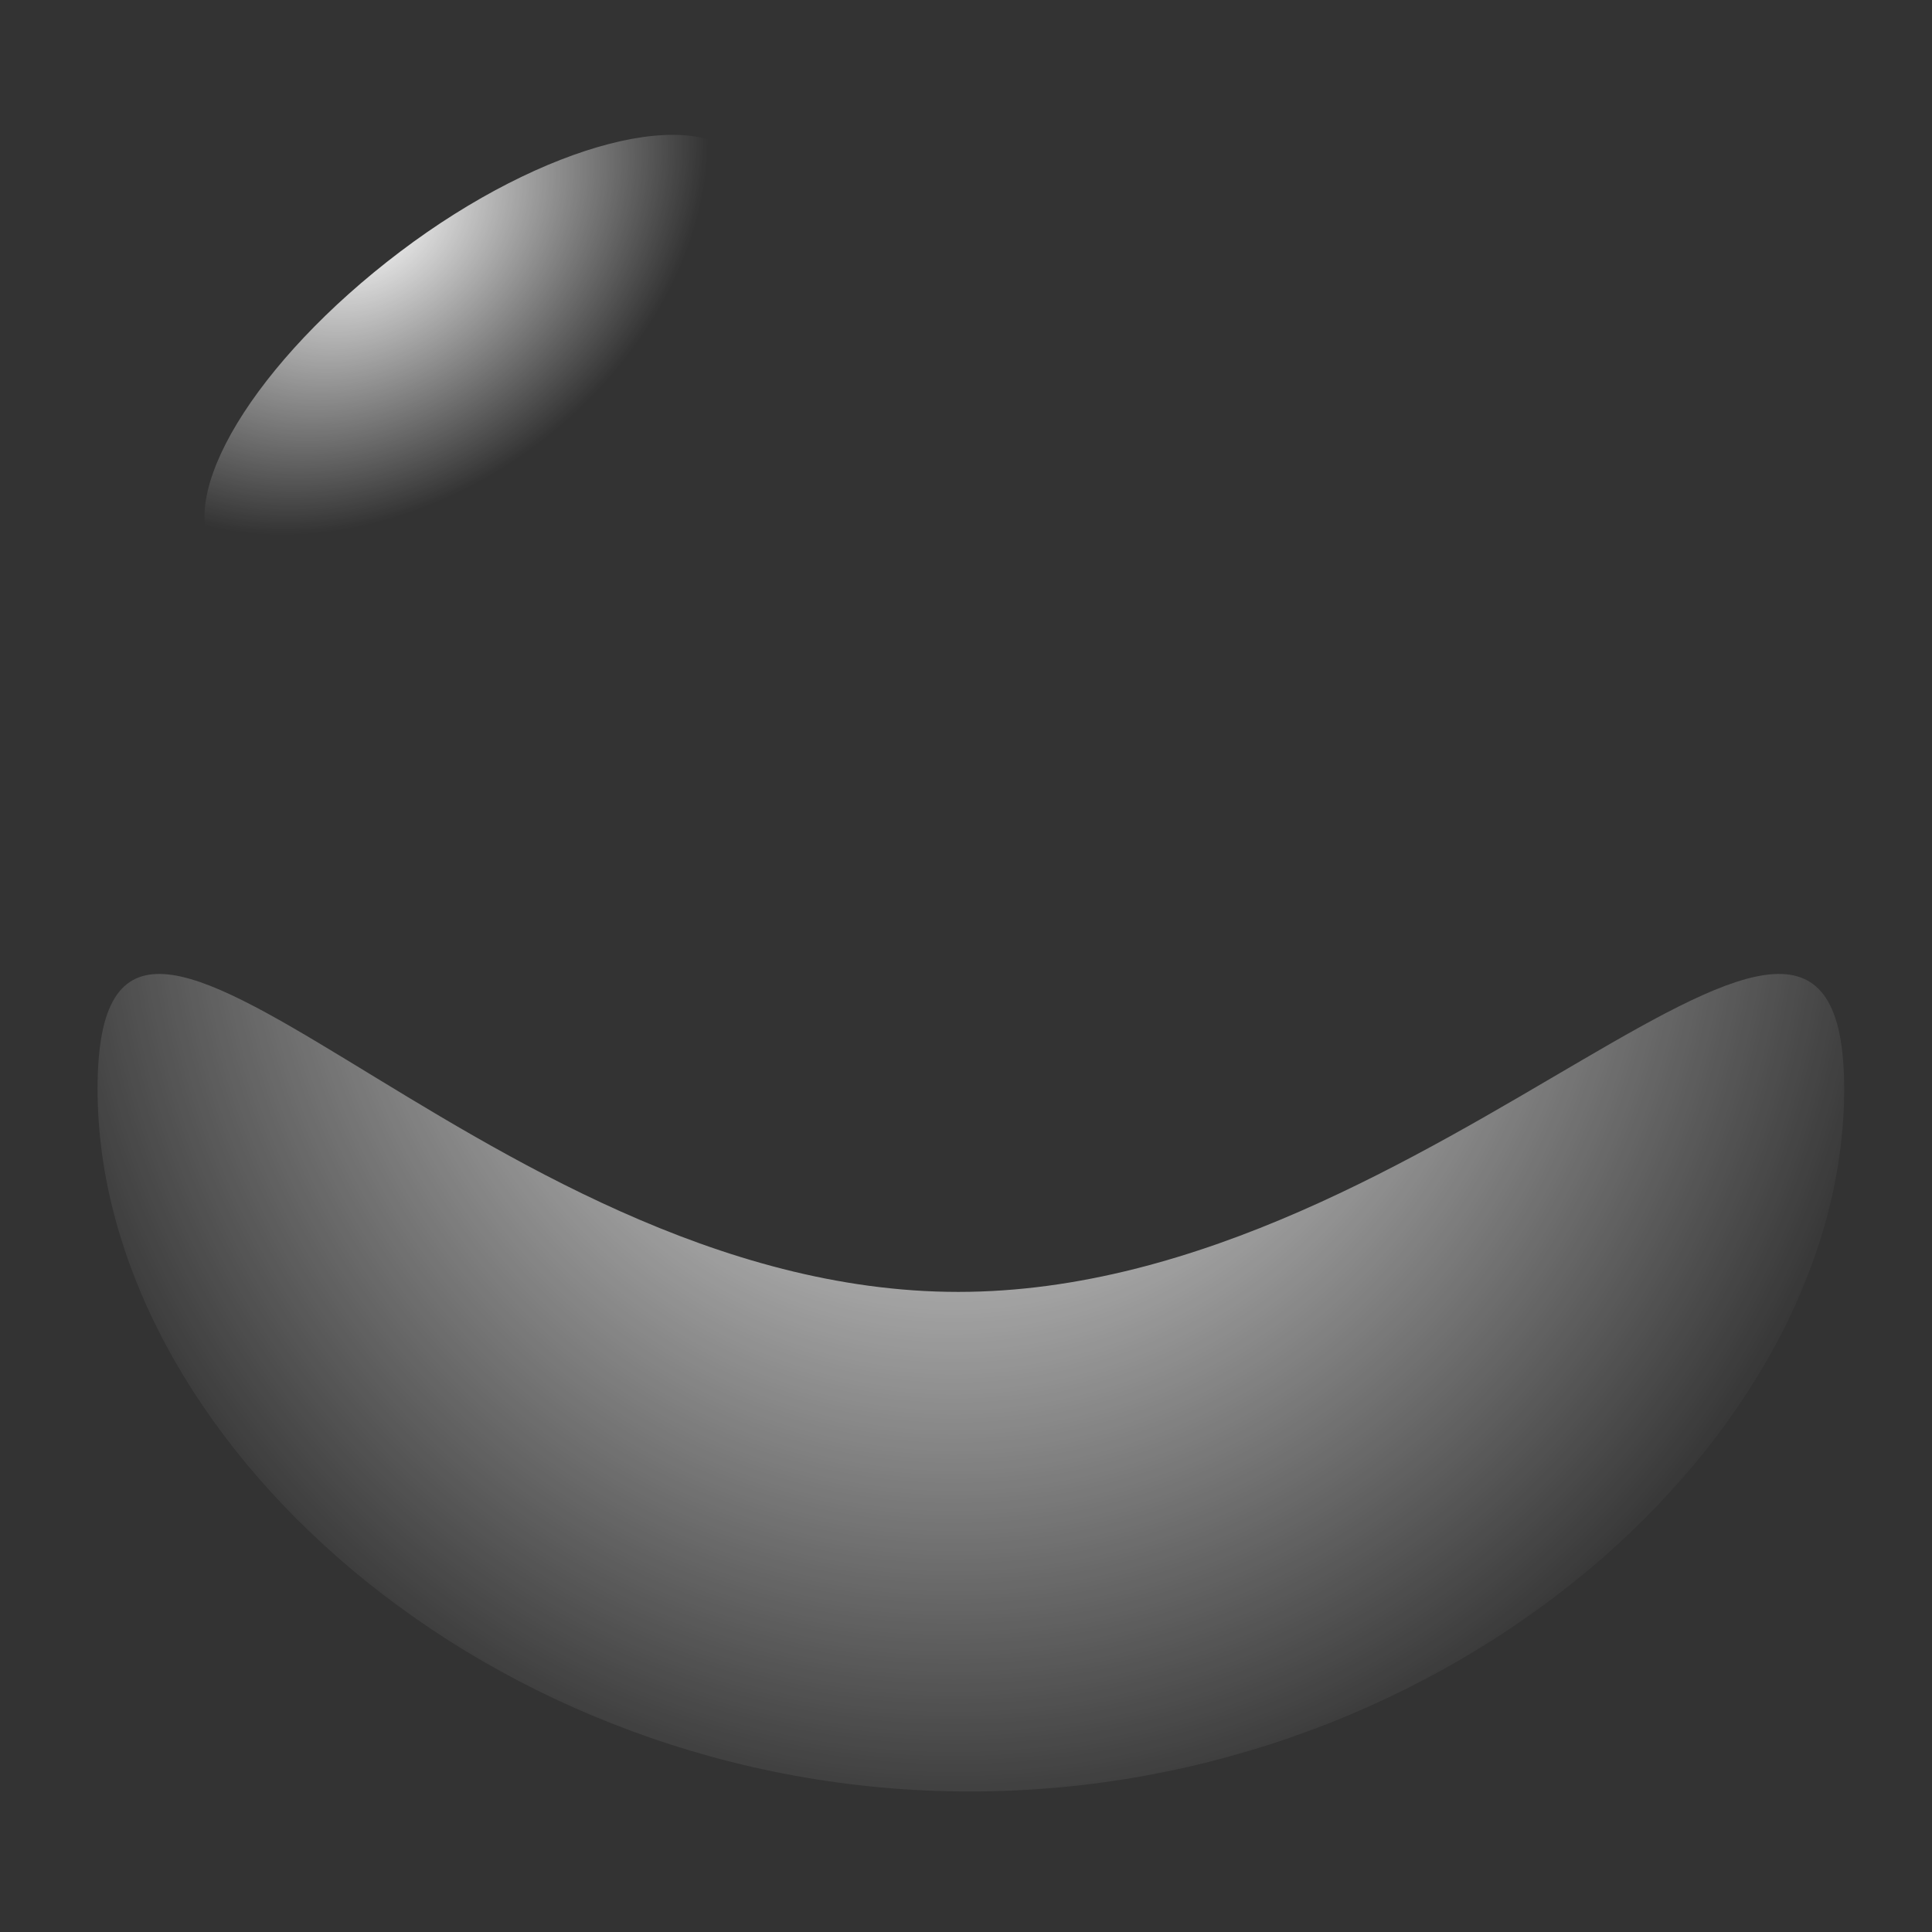 <?xml version="1.0" encoding="utf-8"?>
<!-- Generator: Adobe Illustrator 18.0.0, SVG Export Plug-In . SVG Version: 6.00 Build 0)  -->
<!DOCTYPE svg PUBLIC "-//W3C//DTD SVG 1.1//EN" "http://www.w3.org/Graphics/SVG/1.1/DTD/svg11.dtd">
<svg version="1.1" id="图层_1" xmlns="http://www.w3.org/2000/svg" xmlns:xlink="http://www.w3.org/1999/xlink" x="0px" y="0px"
	 width="99px" height="99px" viewBox="0 0 99 99" enable-background="new 0 0 99 99" xml:space="preserve">
<rect x="0" y="0" width="99" height="99" fill="#333333" stroke="none"/>
<radialGradient id="SVGID_1_" cx="-188.421" cy="-10.881" r="34.129" gradientTransform="matrix(-1.465 -1.039247e-03 1.088730e-03 -1.537 -227.147 25.844)" gradientUnits="userSpaceOnUse">
	<stop  offset="0" style="stop-color:#FFFFFF"/>
	<stop  offset="1" style="stop-color:#FFFFFF;stop-opacity:0"/>
</radialGradient>
<path fill="url(#SVGID_1_)" d="M5,55.8C5,38,24.4,66.2,49.1,66.2c24.7,0,45.4-28.2,45.4-10.4s-20.1,36-44.8,36S5,73.6,5,55.8z"/>
<radialGradient id="SVGID_2_" cx="19.552" cy="30.313" r="14.461" gradientTransform="matrix(-1.048 0.782 -0.598 -0.802 57.457 20.249)" gradientUnits="userSpaceOnUse">
	<stop  offset="0" style="stop-color:#FFFFFF"/>
	<stop  offset="1" style="stop-color:#FFFFFF;stop-opacity:0"/>
</radialGradient>
<path fill="url(#SVGID_2_)" d="M11.1,28.5c2.3,3,10.2,1,17.6-4.6s11.7-12.5,9.4-15.6c-2.3-3-10.2-1-17.6,4.6S8.8,25.5,11.1,28.5z"/>
</svg>

